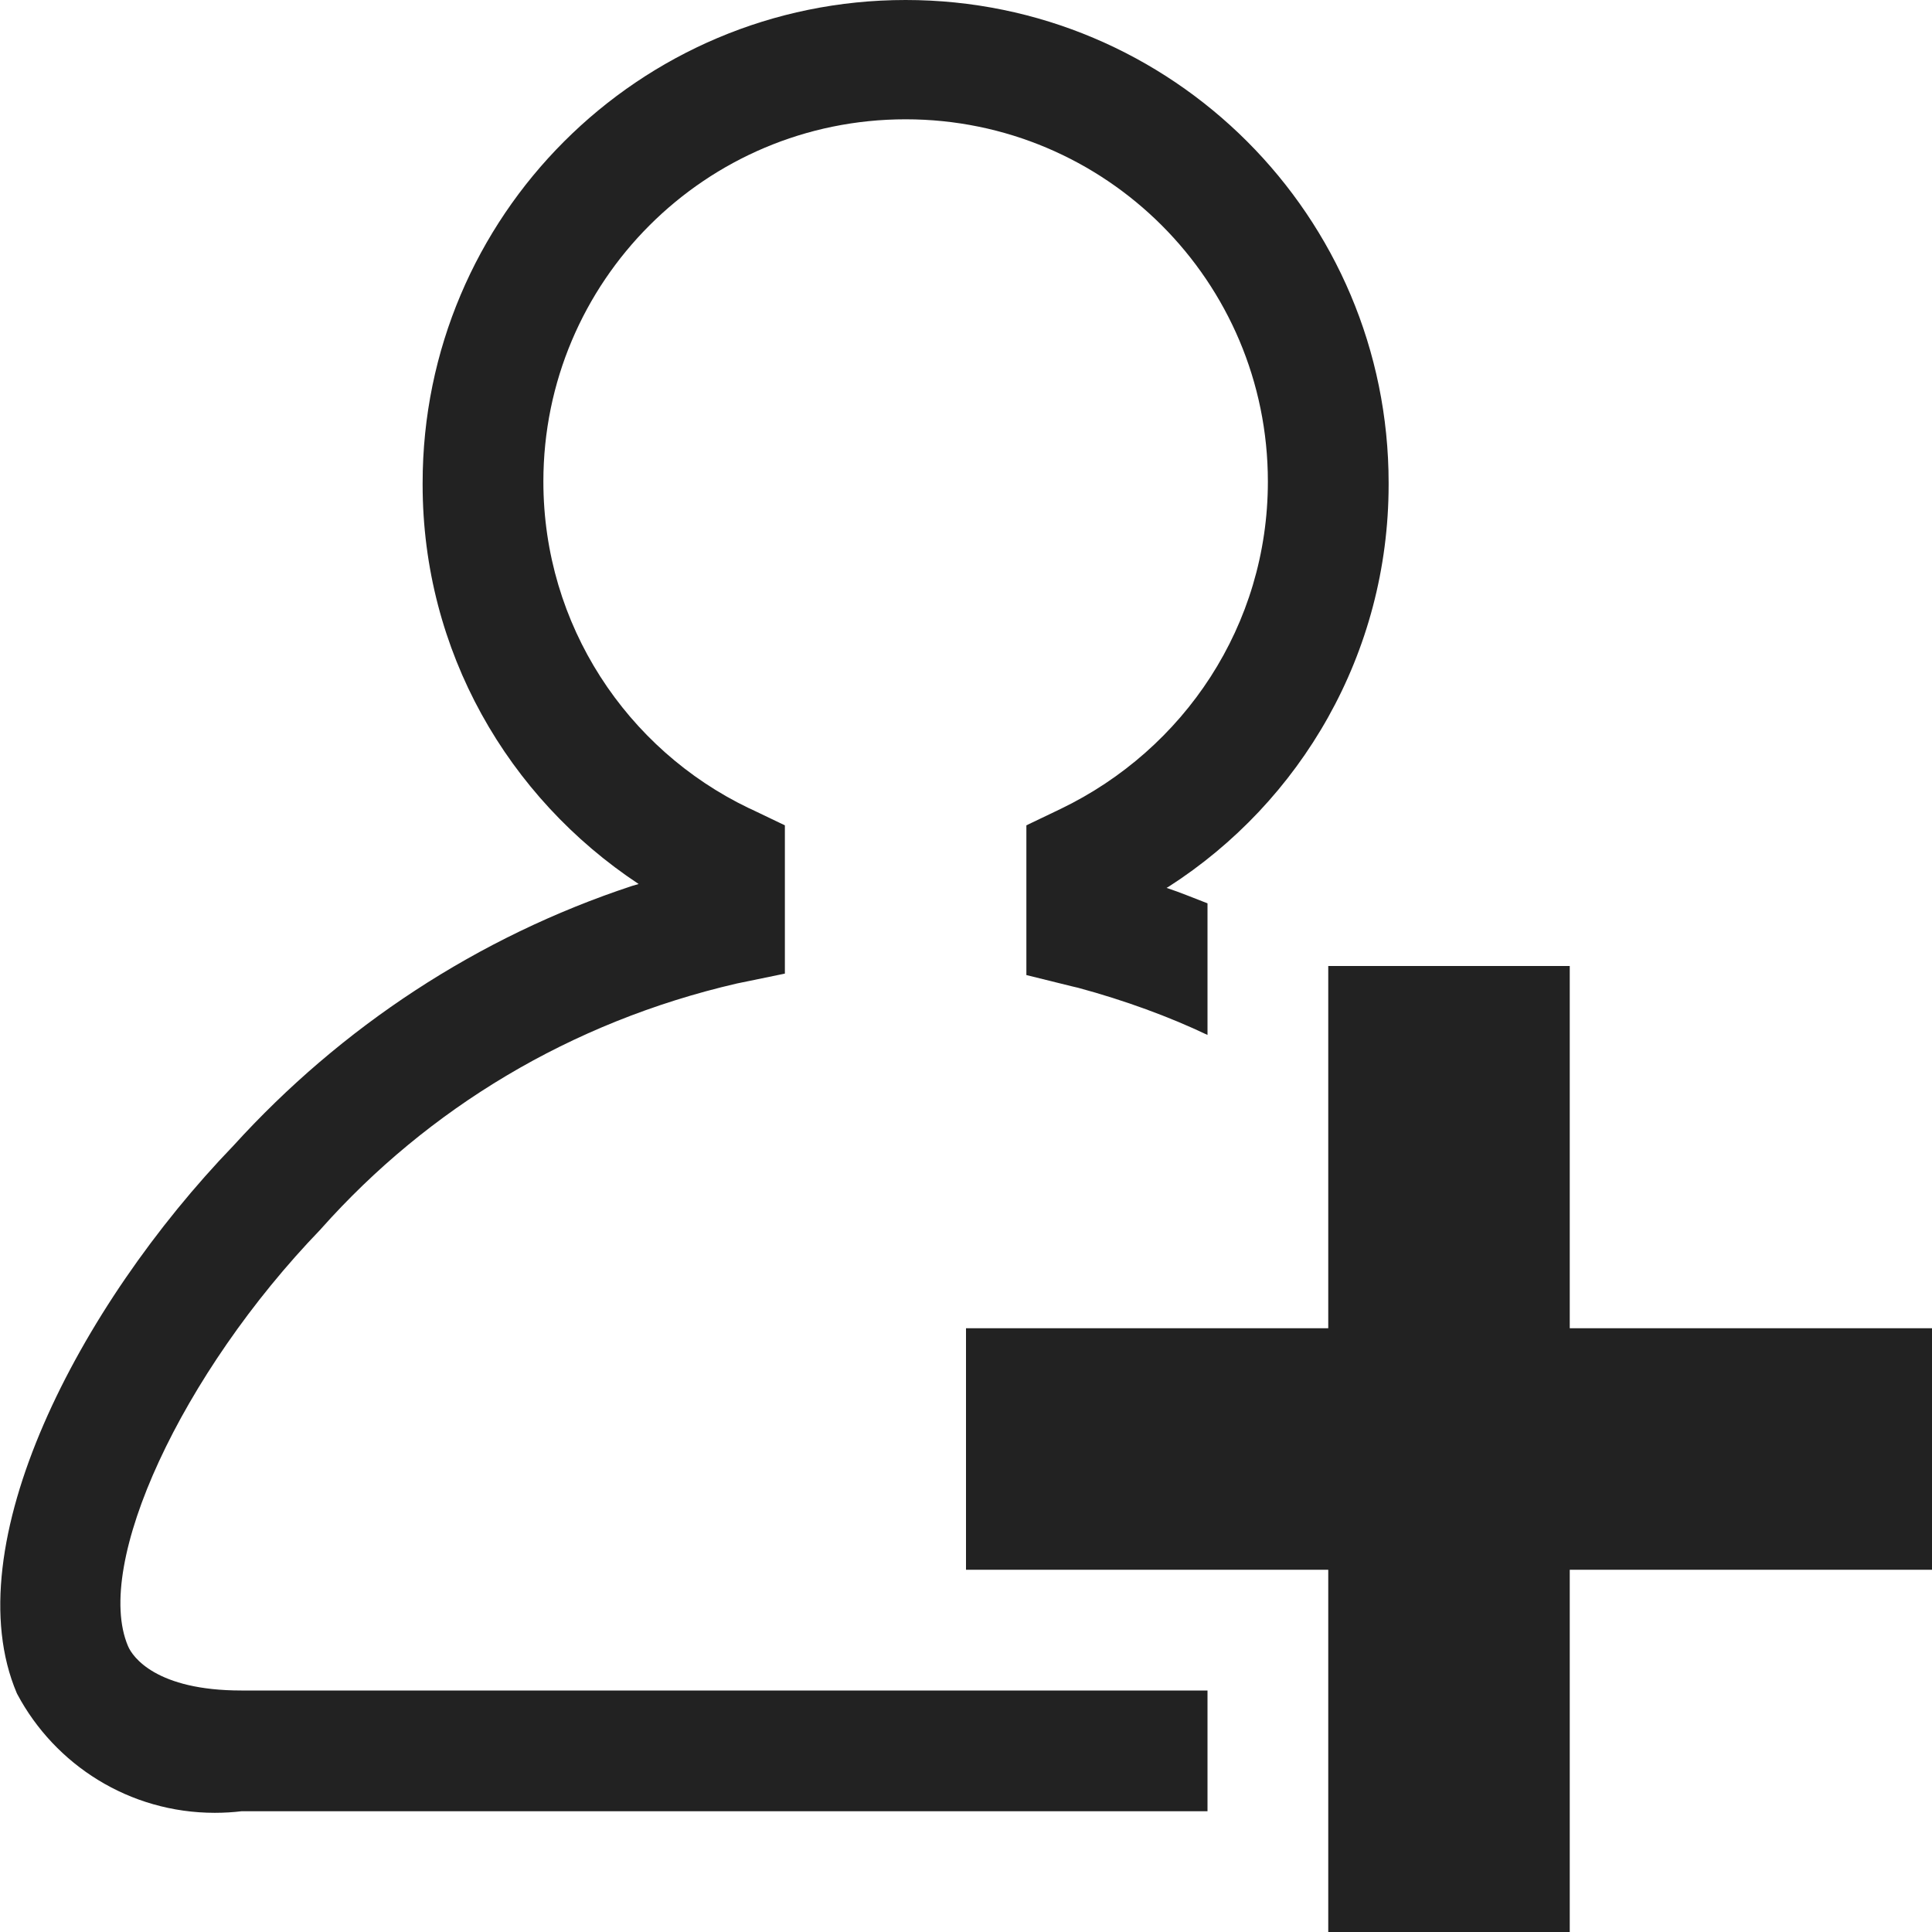 <!-- Generated by Trend Micro Style Portal -->
<svg version="1.1" xmlns="http://www.w3.org/2000/svg" width="16" height="16" viewBox="0 0 16 16">
  <title>user-add-o</title>
  <path fill="rgb(34,34,34)" d="M7 14h3v1h-8c-0.066 0.008-0.143 0.013-0.221 0.013-0.708 0-1.323-0.397-1.635-0.981l-0.005-0.010c-0.518-1.219 0.512-3.204 1.795-4.535 0.891-0.981 2.021-1.728 3.3-2.15l0.055-0.016c-1.084-0.717-1.789-1.93-1.789-3.308 0-0.005 0-0.010 0-0.014v0.001c0-2.209 1.791-4 4-4s4 1.791 4 4v0c0 0.004 0 0.008 0 0.012 0 1.399-0.727 2.629-1.823 3.332l-0.016 0.009c0.118 0.039 0.226 0.085 0.339 0.128v1.090c-0.314-0.15-0.687-0.287-1.073-0.391l-0.047-0.011-0.38-0.094v-1.24l0.284-0.136c1.023-0.493 1.716-1.521 1.716-2.711 0-1.657-1.343-3-3-3s-3 1.343-3 3c0 1.19 0.693 2.219 1.698 2.703l0.018 0.008 0.284 0.136v1.228l-0.398 0.082c-1.38 0.319-2.559 1.039-3.441 2.029l-0.006 0.007c-1.152 1.194-1.883 2.774-1.595 3.451 0.038 0.091 0.235 0.368 0.939 0.368zM13 11v-3h-2v3h-3v2h3v3h2v-3h3v-2z"></path>
</svg>
